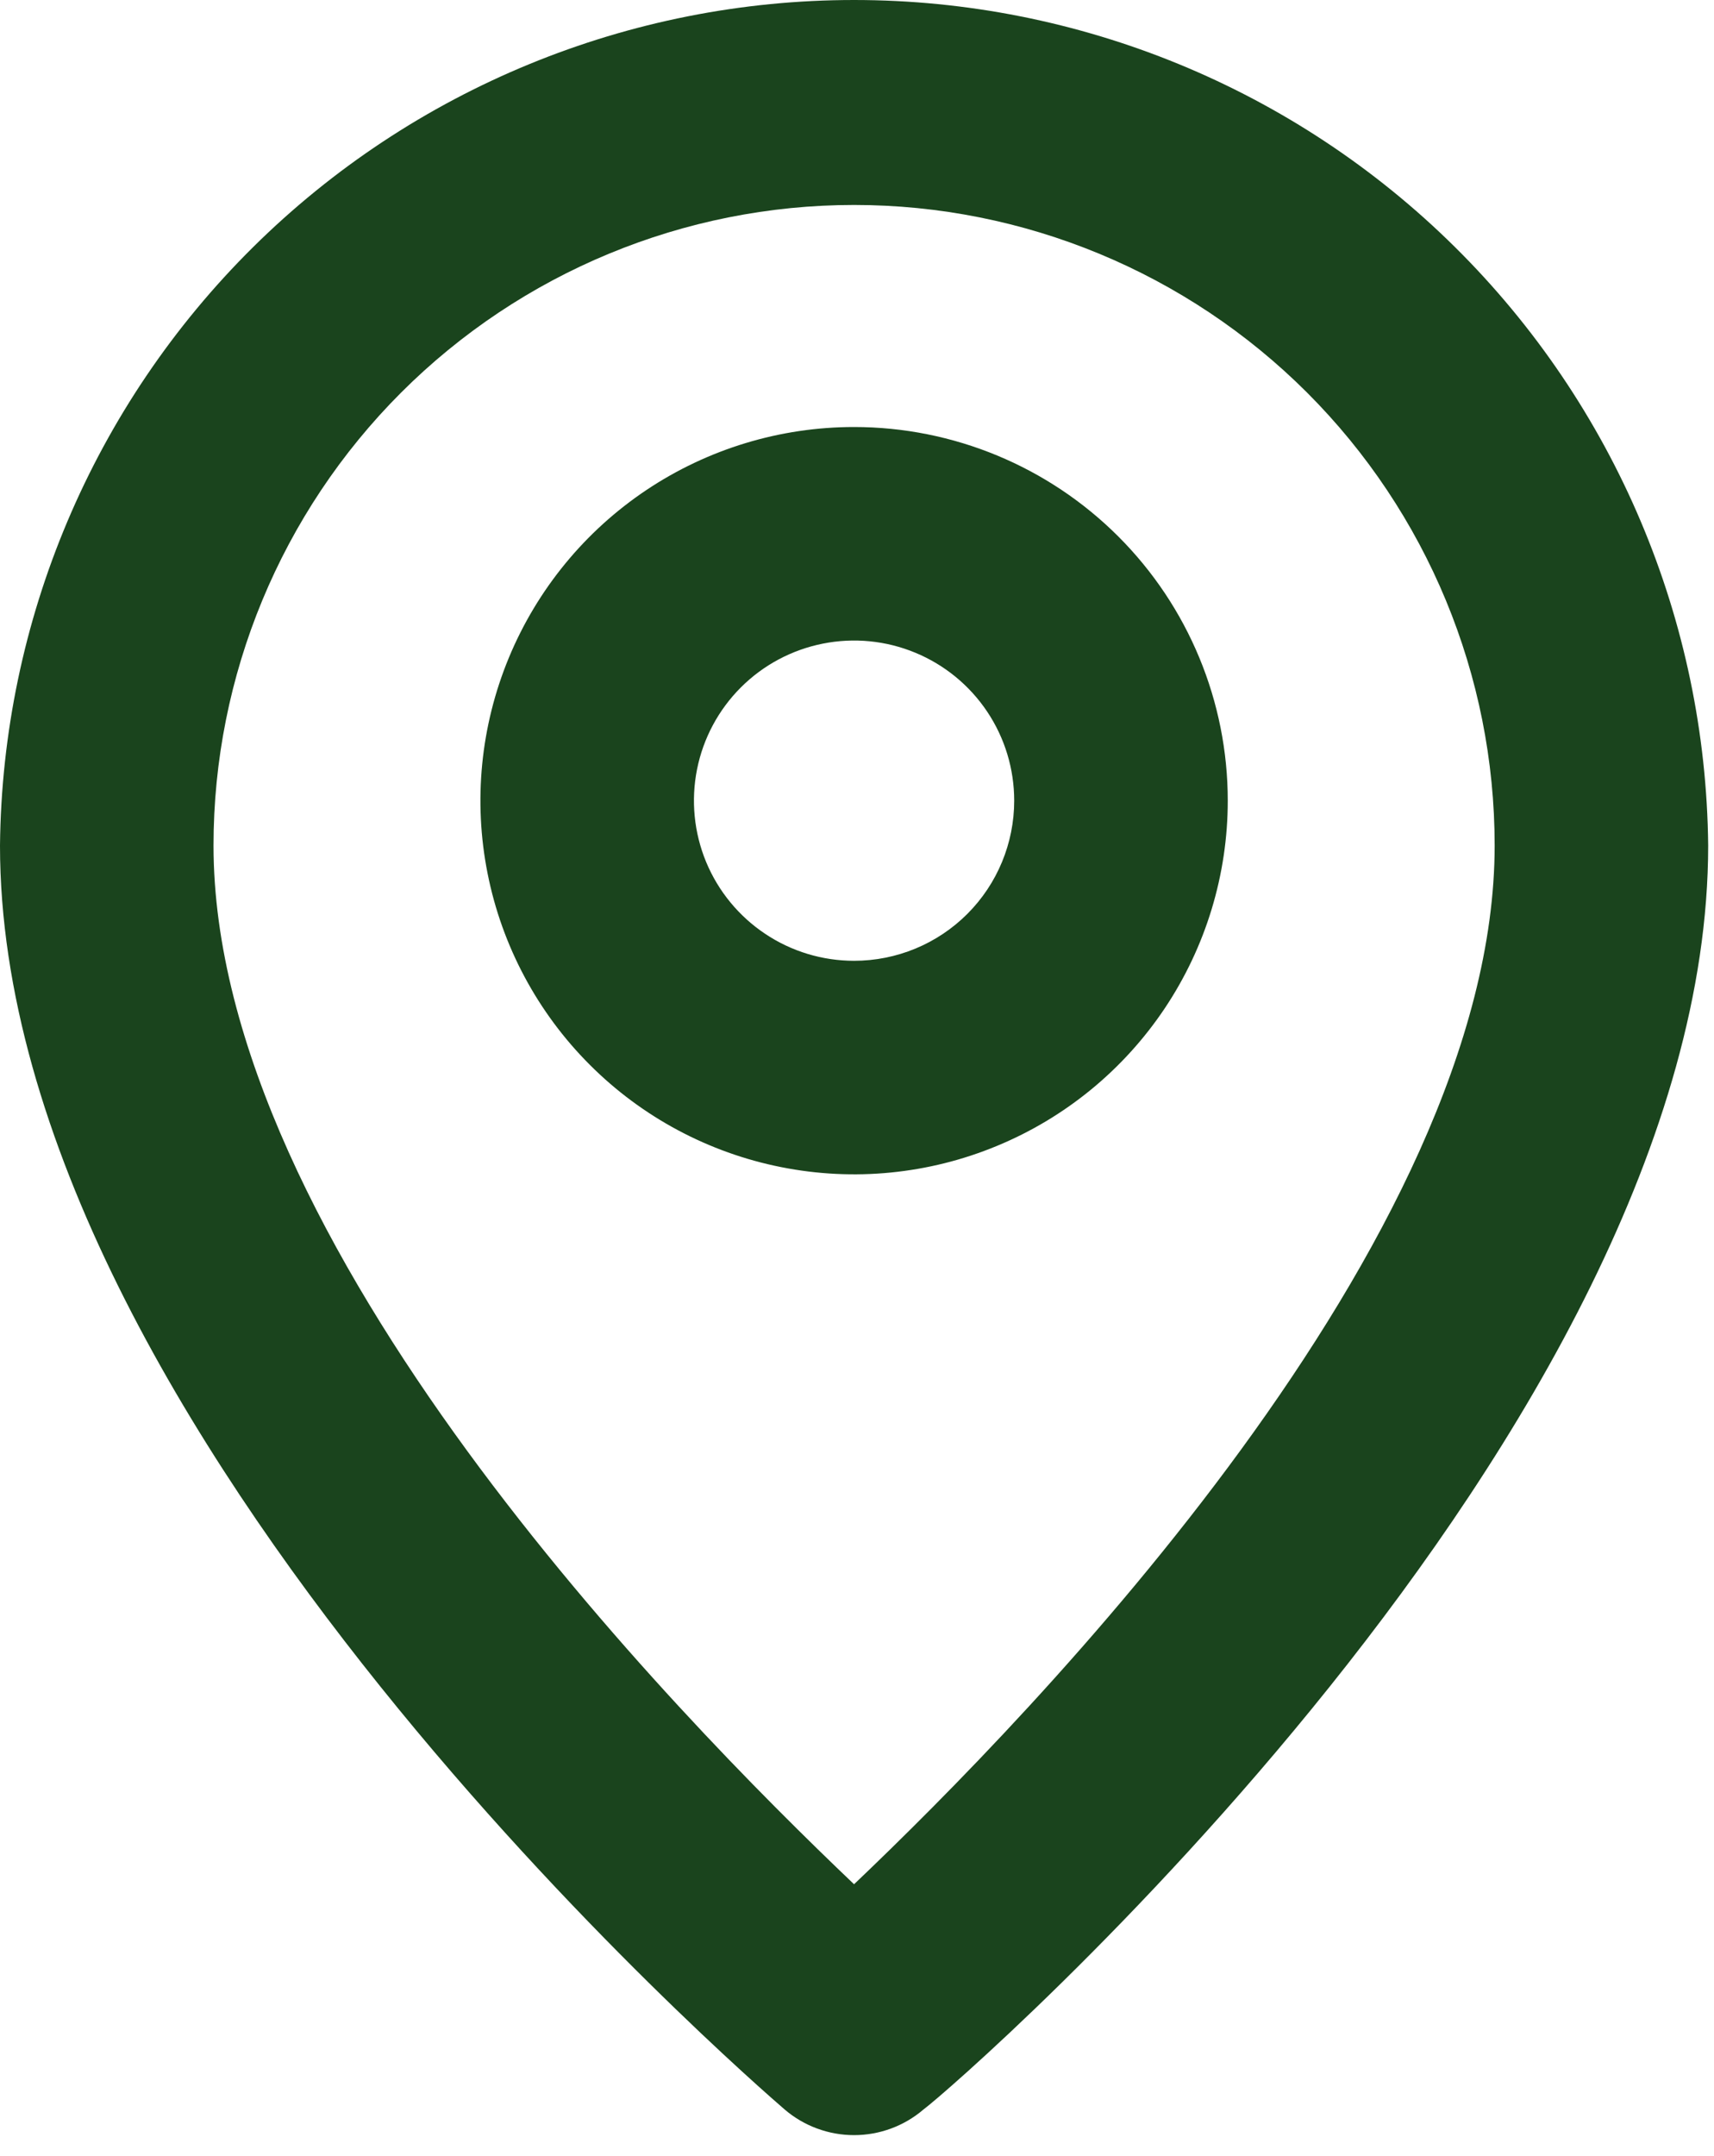 <svg width="35" height="44" viewBox="0 0 35 44" fill="none" xmlns="http://www.w3.org/2000/svg">
    <path d="M17.44 2.182e-08C12.845 -0 8.435 1.812 5.169 5.043C1.904 8.275 0.046 12.664 0 17.256C0 29.196 15.369 42.487 16.023 43.053C16.418 43.391 16.921 43.576 17.44 43.576C17.96 43.576 18.462 43.391 18.857 43.053C19.62 42.487 34.881 29.196 34.881 17.256C34.835 12.664 32.977 8.275 29.711 5.043C26.446 1.812 22.036 -0 17.44 2.182e-08ZM17.44 38.456C13.8 34.992 4.36 25.383 4.36 17.256C4.36 13.789 5.738 10.464 8.191 8.012C10.644 5.561 13.971 4.183 17.44 4.183C20.91 4.183 24.236 5.561 26.69 8.012C29.143 10.464 30.521 13.789 30.521 17.256C30.521 25.318 21.081 34.992 17.44 38.456Z" fill="#1A441D"/>
    <path d="M17.44 8.715C15.931 8.715 14.456 9.162 13.201 10C11.947 10.838 10.969 12.029 10.391 13.423C9.814 14.816 9.662 16.349 9.957 17.829C10.251 19.308 10.978 20.667 12.045 21.733C13.112 22.8 14.472 23.526 15.952 23.82C17.432 24.115 18.966 23.964 20.36 23.386C21.755 22.809 22.946 21.832 23.785 20.578C24.623 19.324 25.071 17.849 25.071 16.341C25.071 14.319 24.267 12.379 22.836 10.949C21.405 9.519 19.464 8.715 17.44 8.715ZM17.44 19.609C16.794 19.609 16.161 19.418 15.624 19.058C15.086 18.699 14.667 18.189 14.419 17.592C14.172 16.995 14.107 16.337 14.233 15.704C14.359 15.069 14.671 14.487 15.128 14.03C15.585 13.573 16.168 13.262 16.802 13.136C17.437 13.009 18.094 13.074 18.692 13.322C19.289 13.569 19.8 13.988 20.159 14.525C20.519 15.063 20.71 15.695 20.71 16.341C20.71 17.208 20.366 18.039 19.753 18.652C19.14 19.265 18.308 19.609 17.44 19.609Z" fill="#1A441D"/>
</svg>
